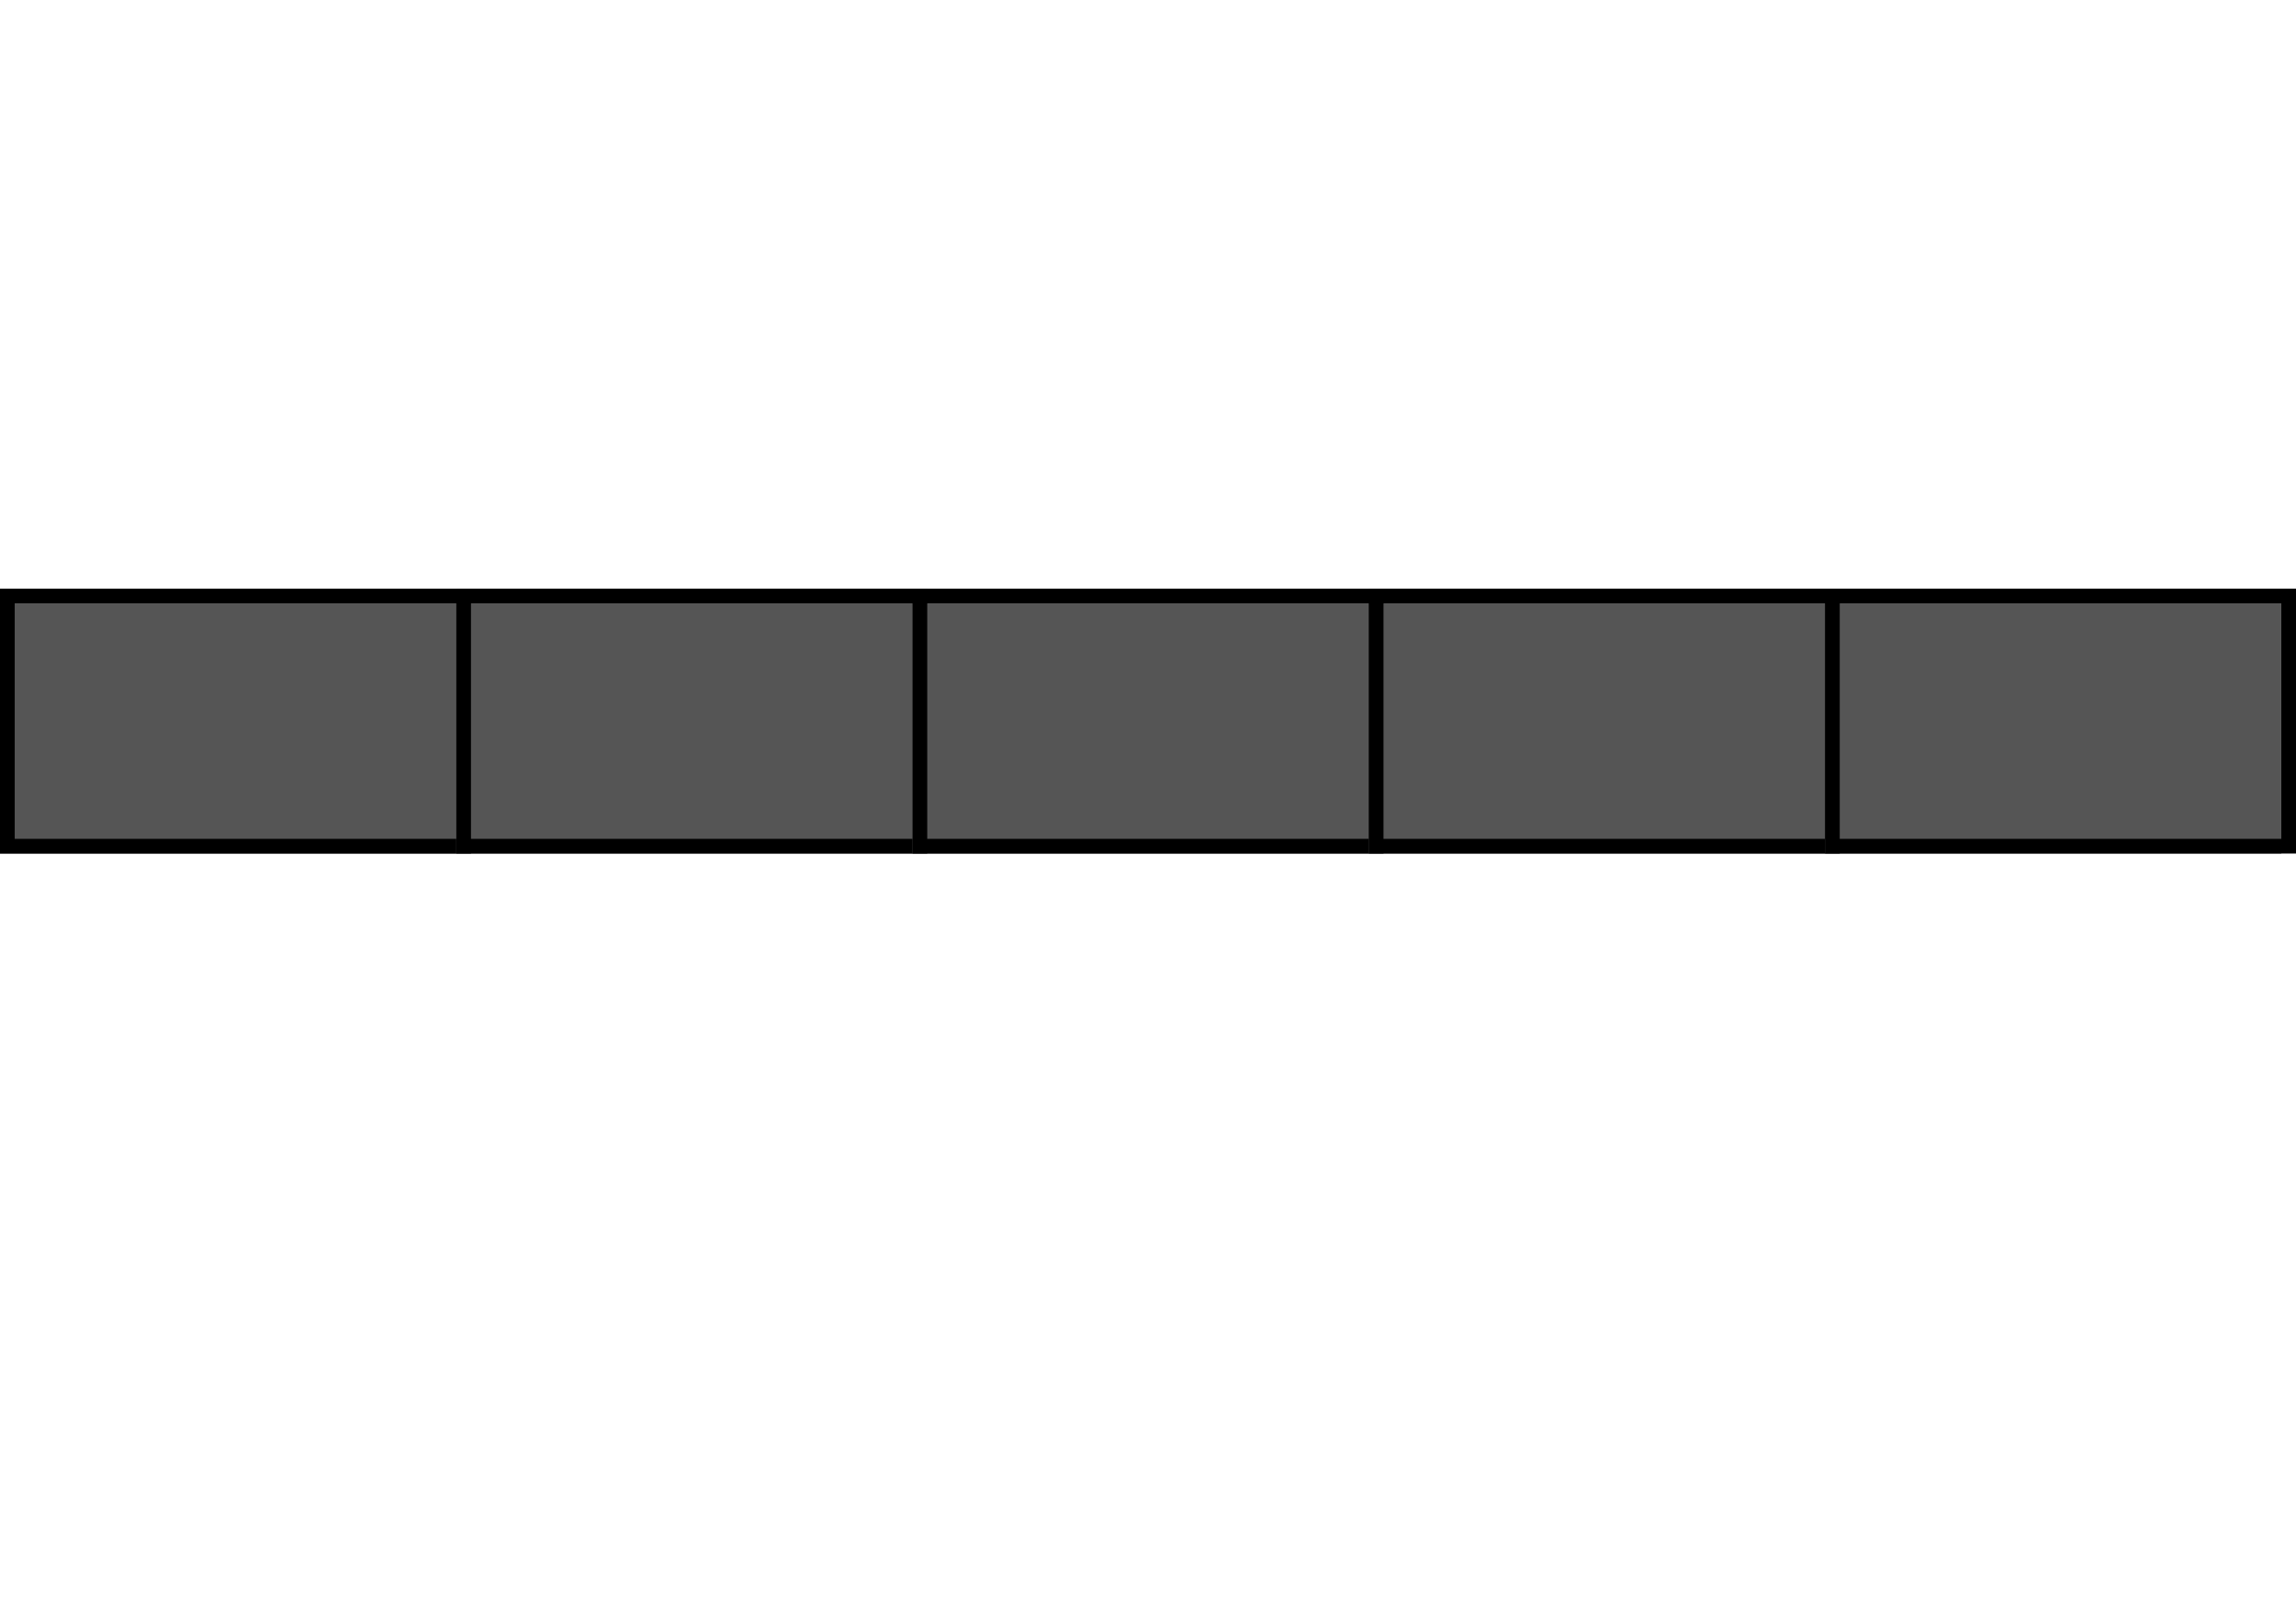 <?xml version="1.0" encoding="utf-8"?>
<!-- Generator: Adobe Illustrator 21.0.2, SVG Export Plug-In . SVG Version: 6.00 Build 0)  -->
<svg version="1.1" id="Layer_1" xmlns="http://www.w3.org/2000/svg" xmlns:xlink="http://www.w3.org/1999/xlink" x="0px" y="0px"
	 viewBox="0 0 156 110" style="enable-background:new 0 0 156 110;" xml:space="preserve">
<style type="text/css">
	.st0{fill:#4B4B4B;}
	.st1{fill:#7C7C7C;}
	.st2{fill:#FFFFFF;}
	.st3{fill:#E1D9BE;}
	.st4{fill:#E20074;}
	.st5{fill:#B0005A;}
	.st6{}
	.st7{fill:#FFFFFF;stroke:#7C7C7C;stroke-linejoin:bevel;stroke-miterlimit:10;}
	.st8{fill:#FFFFFF;stroke:#7C7C7C;stroke-linejoin:round;stroke-miterlimit:10;}
	.st9{fill:none;stroke:#7C7C7C;stroke-linejoin:bevel;stroke-miterlimit:10;}
	.st10{fill:none;stroke:#7C7C7C;stroke-linejoin:round;stroke-miterlimit:10;}
</style>
<g>
	<rect y="41" class="st6 SCREEN TOP TOP1" id="TOP1" fill="#555555" width="31" height="17"/>
	<path d="M31,41v16H1V41H31 M32,40H0v18h32V40L32,40z"/>
</g>
<g>
	<rect x="31" y="41" class="st6 SCREEN TOP TOP2" id="TOP2" fill="#555555" width="31" height="17"/>
	<path d="M62,41v16H32V41H62 M63,40H31v18h32V40L63,40z"/>
</g>
<g>
	<rect x="62" y="41" class="st6 SCREEN TOP TOP3" id="TOP3" fill="#555555" width="31" height="17"/>
	<path d="M93,41v16H63V41H93 M94,40H62v18h32V40L94,40z"/>
</g>
<g>
	<rect x="93" y="41" class="st6 SCREEN TOP TOP4" id="TOP4" fill="#555555" width="31" height="17"/>
	<path d="M124,41v16H94V41H124 M125,40H93v18h32V40L125,40z"/>
</g>
<g>
	<rect x="124" y="41" class="st6 SCREEN TOP TOP5" id="TOP5" fill="#555555" width="31" height="17"/>
	<path d="M155,41v16h-30V41H155 M156,40h-32v18h32V40L156,40z"/>
</g>
</svg>

